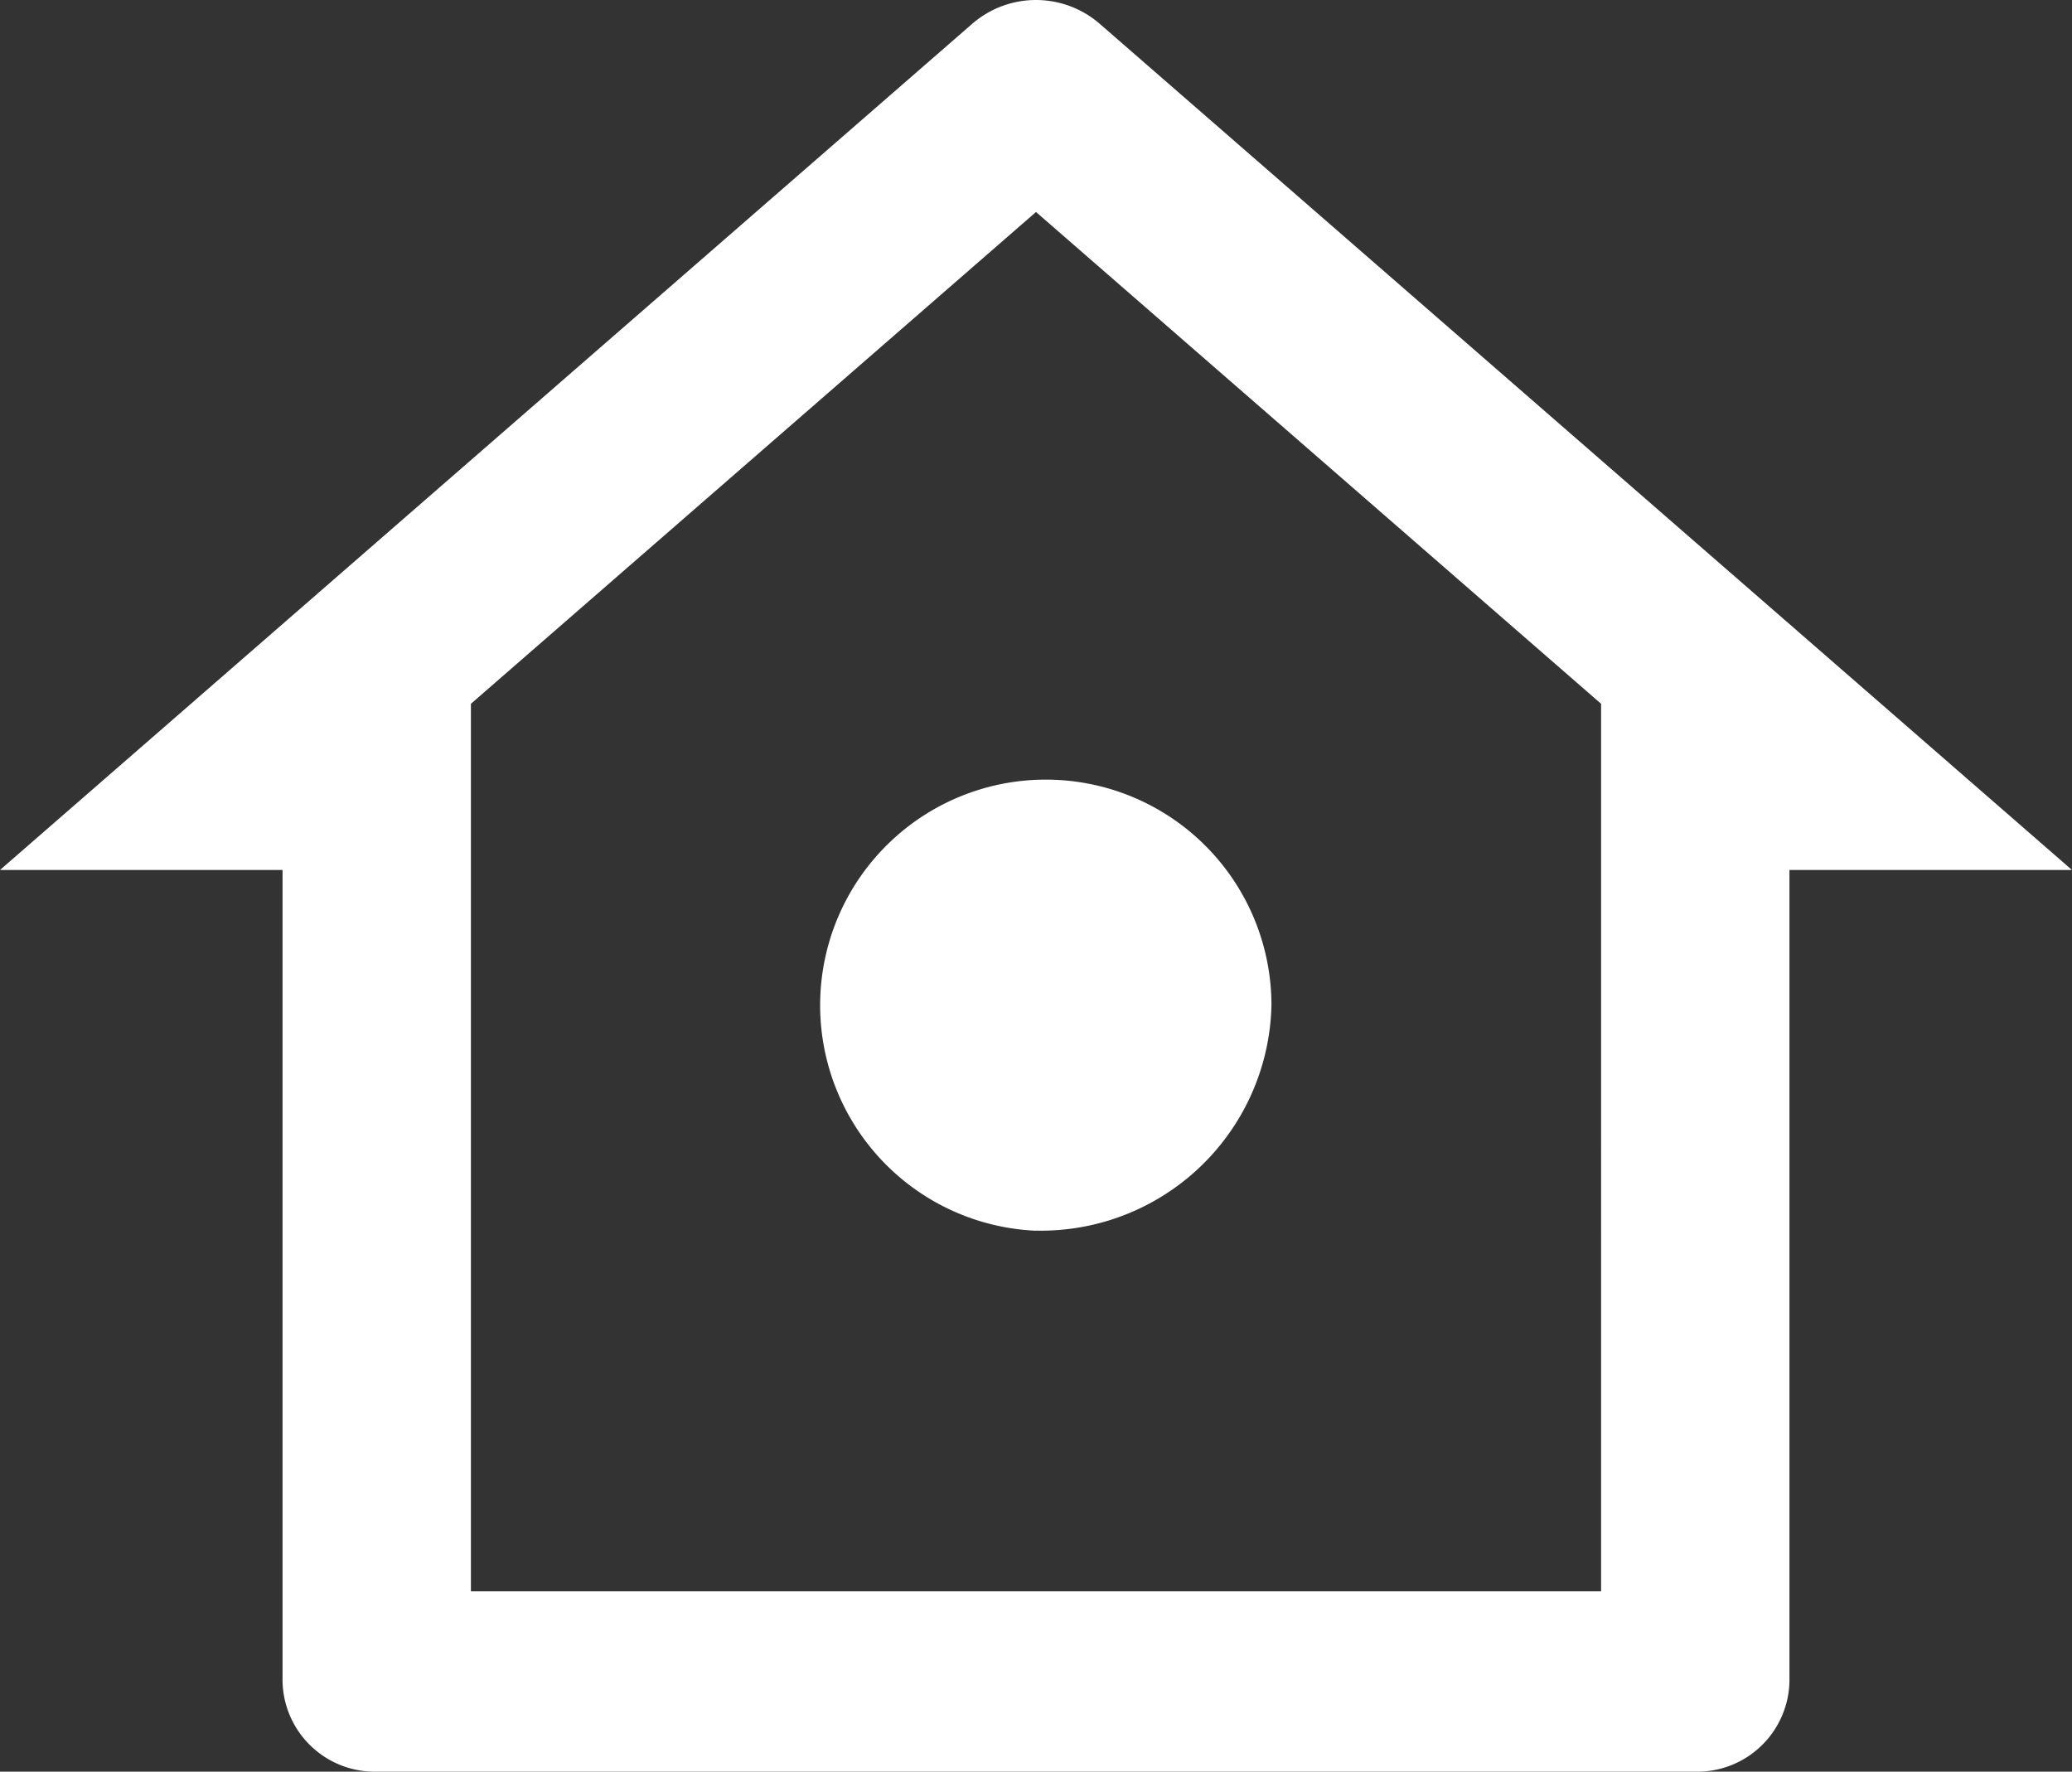 <svg
  xmlns="http://www.w3.org/2000/svg"
  width="38.5"
  height="32.919"
  viewBox="0 0 38.5 32.919"
><rect x="0" y="0" width="38.5" height="32.919" fill="#333333" stroke="none"/><path
    d="M32.5,34.271H8A1.714,1.714,0,0,1,6.25,32.6V17.517H1L19.072,1.788a1.808,1.808,0,0,1,2.355,0L39.5,17.517H34.25V32.6A1.714,1.714,0,0,1,32.5,34.271ZM9.75,30.92h21V14.429L20.25,5.291,9.75,14.429Zm10.5-6.7a4.193,4.193,0,1,1,4.375-4.189A4.285,4.285,0,0,1,20.25,24.218Z"
    transform="translate(-1 -1.352)"
    fill='#fff'
  /></svg>
